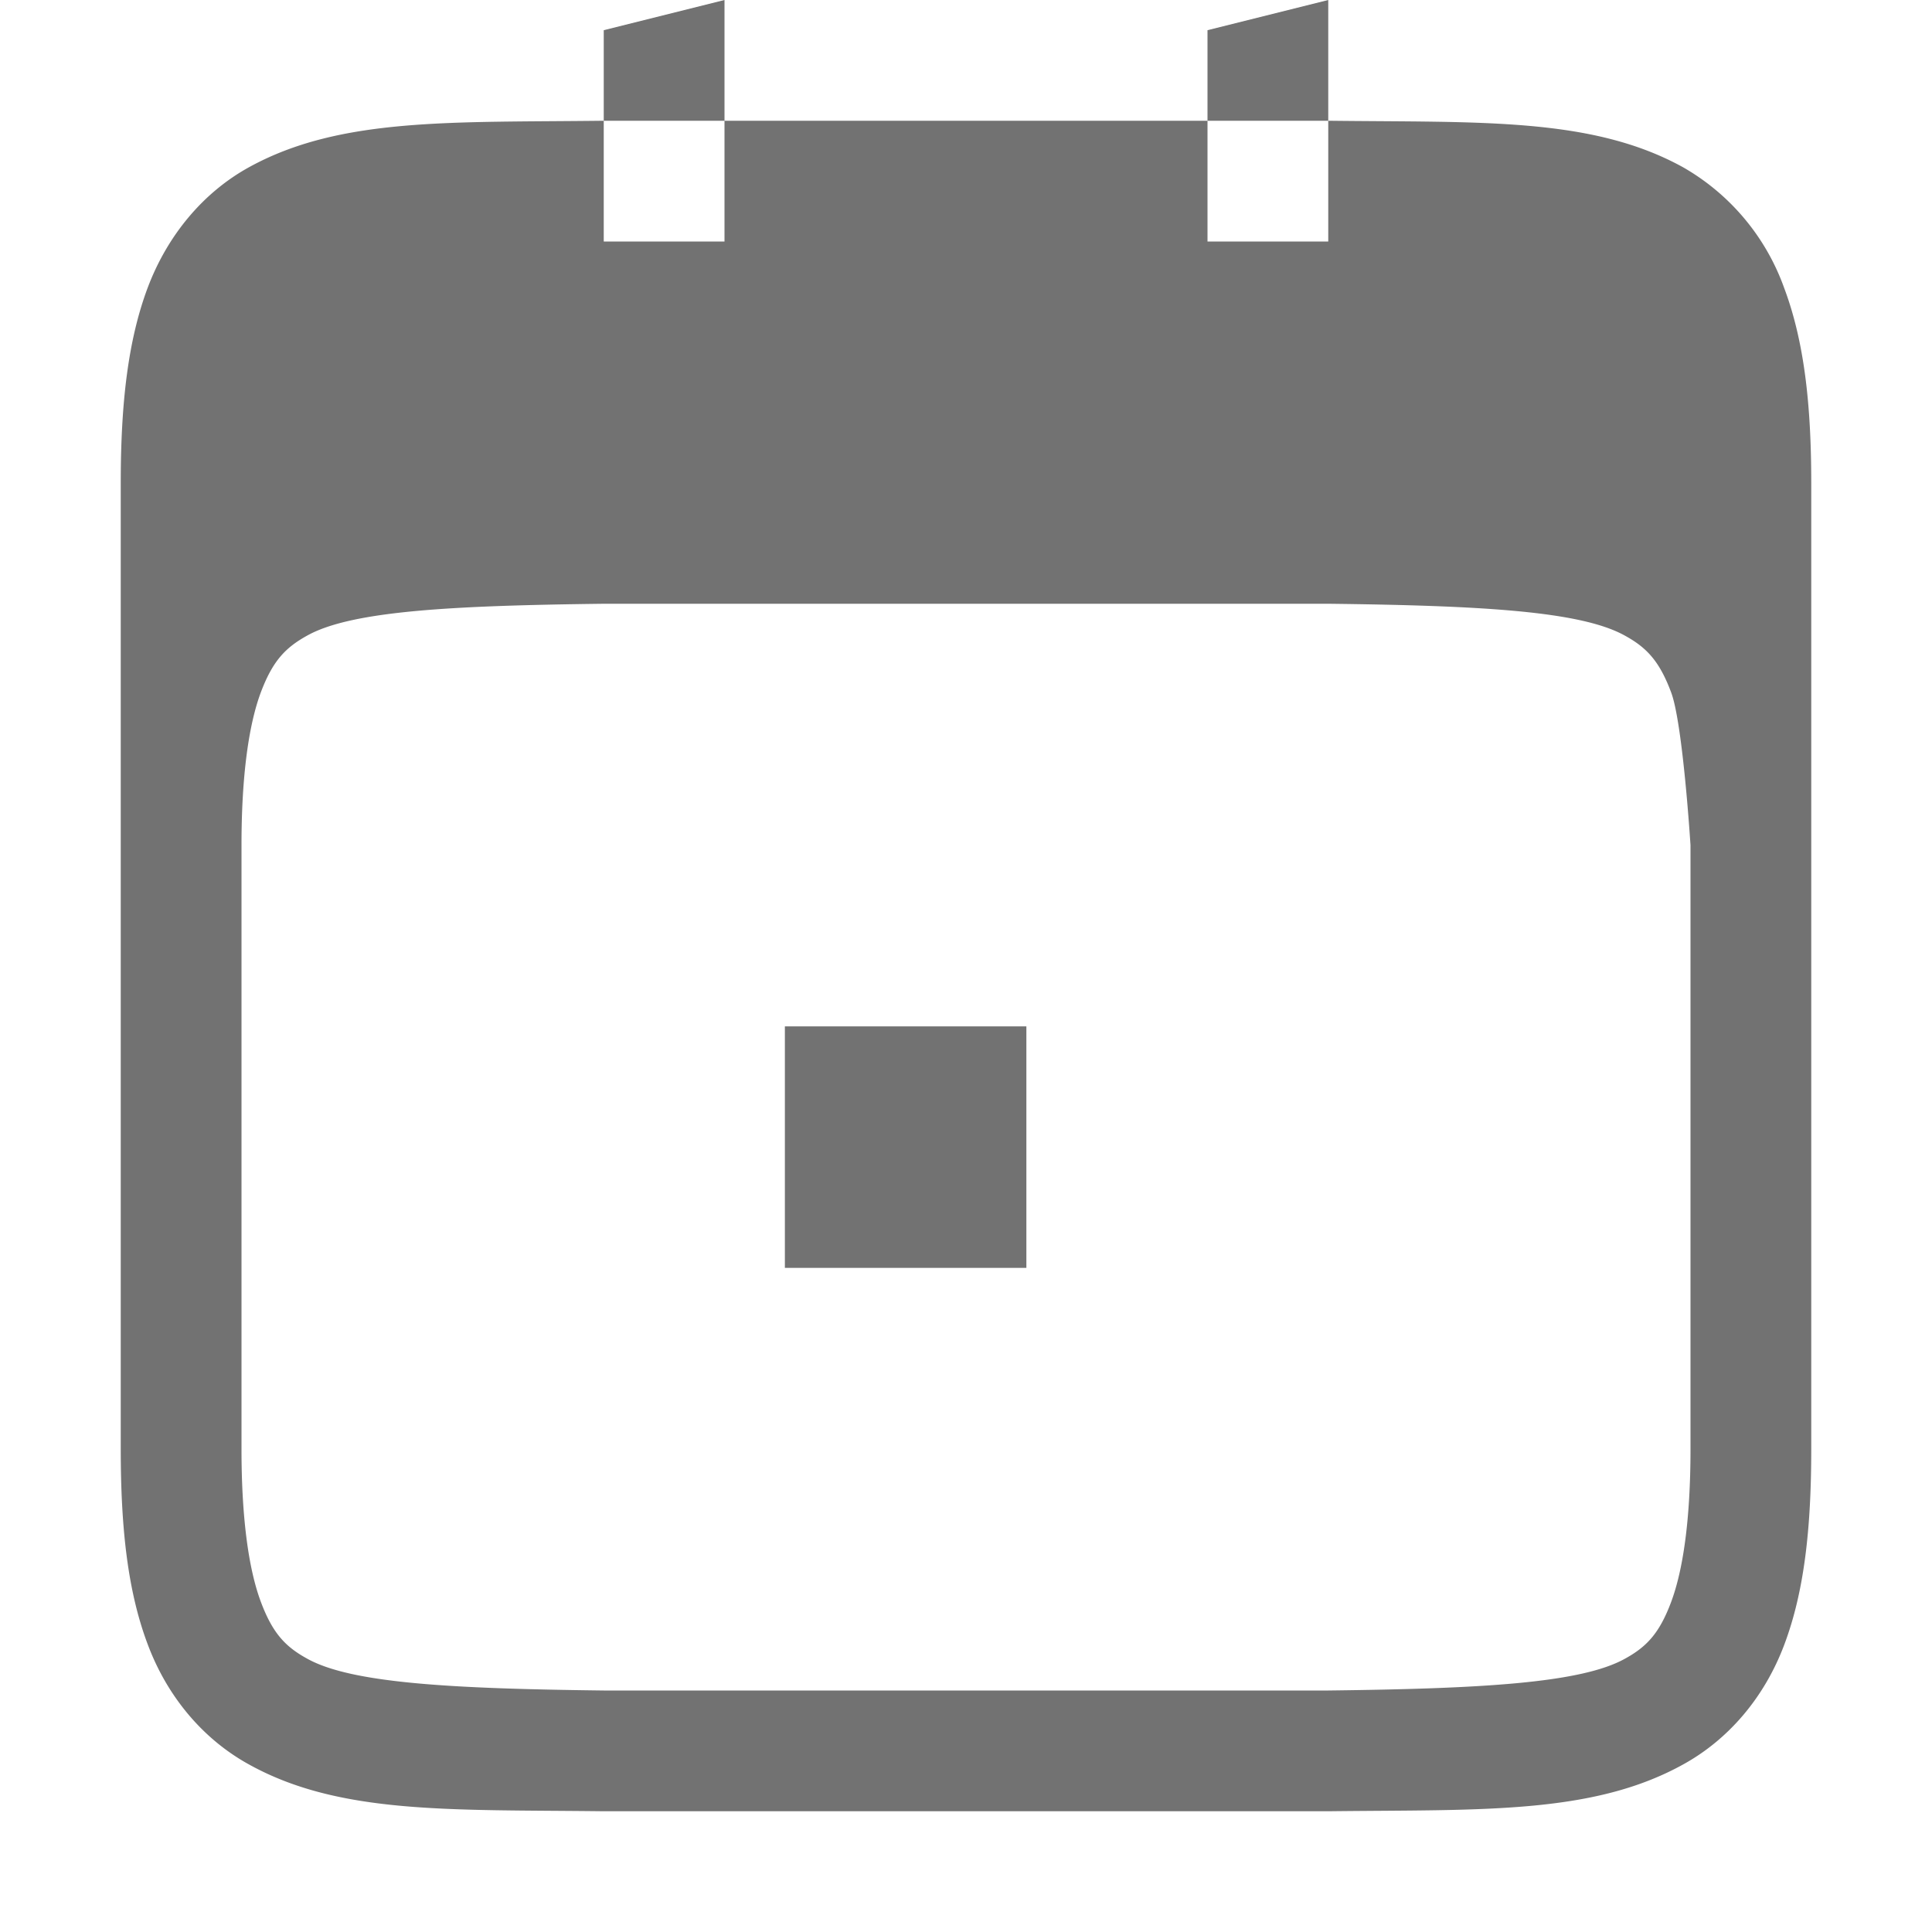 <?xml version="1.0" encoding="UTF-8" standalone="no"?>
<svg
   xmlns:dc="http://purl.org/dc/elements/1.1/"
   xmlns:cc="http://creativecommons.org/ns#"
   xmlns:rdf="http://www.w3.org/1999/02/22-rdf-syntax-ns#"
   xmlns:svg="http://www.w3.org/2000/svg"
   xmlns="http://www.w3.org/2000/svg"
   xmlns:sodipodi="http://sodipodi.sourceforge.net/DTD/sodipodi-0.dtd"
   xmlns:inkscape="http://www.inkscape.org/namespaces/inkscape"
   width="16"
   height="16"
   version="1.1"
   id="svg4"
   sodipodi:docname="view-calendar-day.svg"
   inkscape:version="0.92.3 (2405546, 2018-03-11)">
  <defs>
  <style id="current-color-scheme" type="text/css">.ColorScheme-Text { color:#727272; } .ColorScheme-Highlight { color:#5294e2; }</style>
 </defs>
  <path
     style="fill:currentColor" class="ColorScheme-Text"
     d="M 6,0 5,0.25 V 1 H 6 Z M 6,1 V 2 H 5 V 1 H 4.994 C 3.736,1.015 2.815,0.97 2.062,1.385 1.686,1.592 1.388,1.945 1.223,2.383 1.059,2.821 1,3.343 1,4 v 8 c 0,0.658 0.058,1.179 0.223,1.617 0.164,0.439 0.463,0.789 0.84,0.996 C 2.814,15.029 3.736,14.985 4.994,15 H 8.438 10 11.006 c 1.258,-0.015 2.18,0.029 2.932,-0.387 0.377,-0.207 0.676,-0.557 0.84,-0.996 C 14.942,13.179 15,12.658 15,12 V 10 7.781 4 C 15,3.342 14.94,2.821 14.775,2.383 A 1.88,1.88 0 0 0 13.938,1.385 C 13.184,0.969 12.264,1.015 11.006,1 H 11 V 2 H 10 V 1 Z m 4,0 h 1 V 0 L 10,0.25 Z M 5.006,5 H 11 c 1.26,0.015 2.087,0.06 2.453,0.262 0.184,0.1 0.29,0.213 0.387,0.473 C 13.937,5.994 14,7 14,7 V 7.781 10 12 c 0,0.592 -0.063,1.006 -0.16,1.266 -0.097,0.26 -0.203,0.373 -0.387,0.473 C 13.087,13.94 12.26,13.985 11,14 H 10 8.438 5 C 3.74,13.985 2.913,13.94 2.547,13.738 c -0.184,-0.1 -0.29,-0.213 -0.387,-0.473 C 2.063,13.006 2,12.592 2,12 V 7 C 2,6.408 2.063,5.994 2.16,5.734 2.258,5.474 2.363,5.363 2.547,5.262 2.914,5.059 3.742,5.015 5.006,5 Z"
     id="path836"
     inkscape:connector-curvature="0" />
  <rect
     style="fill:currentColor" class="ColorScheme-Text"
     id="rect9"
     width="2"
     height="2"
     x="6.5"
     y="8.5" />
</svg>
